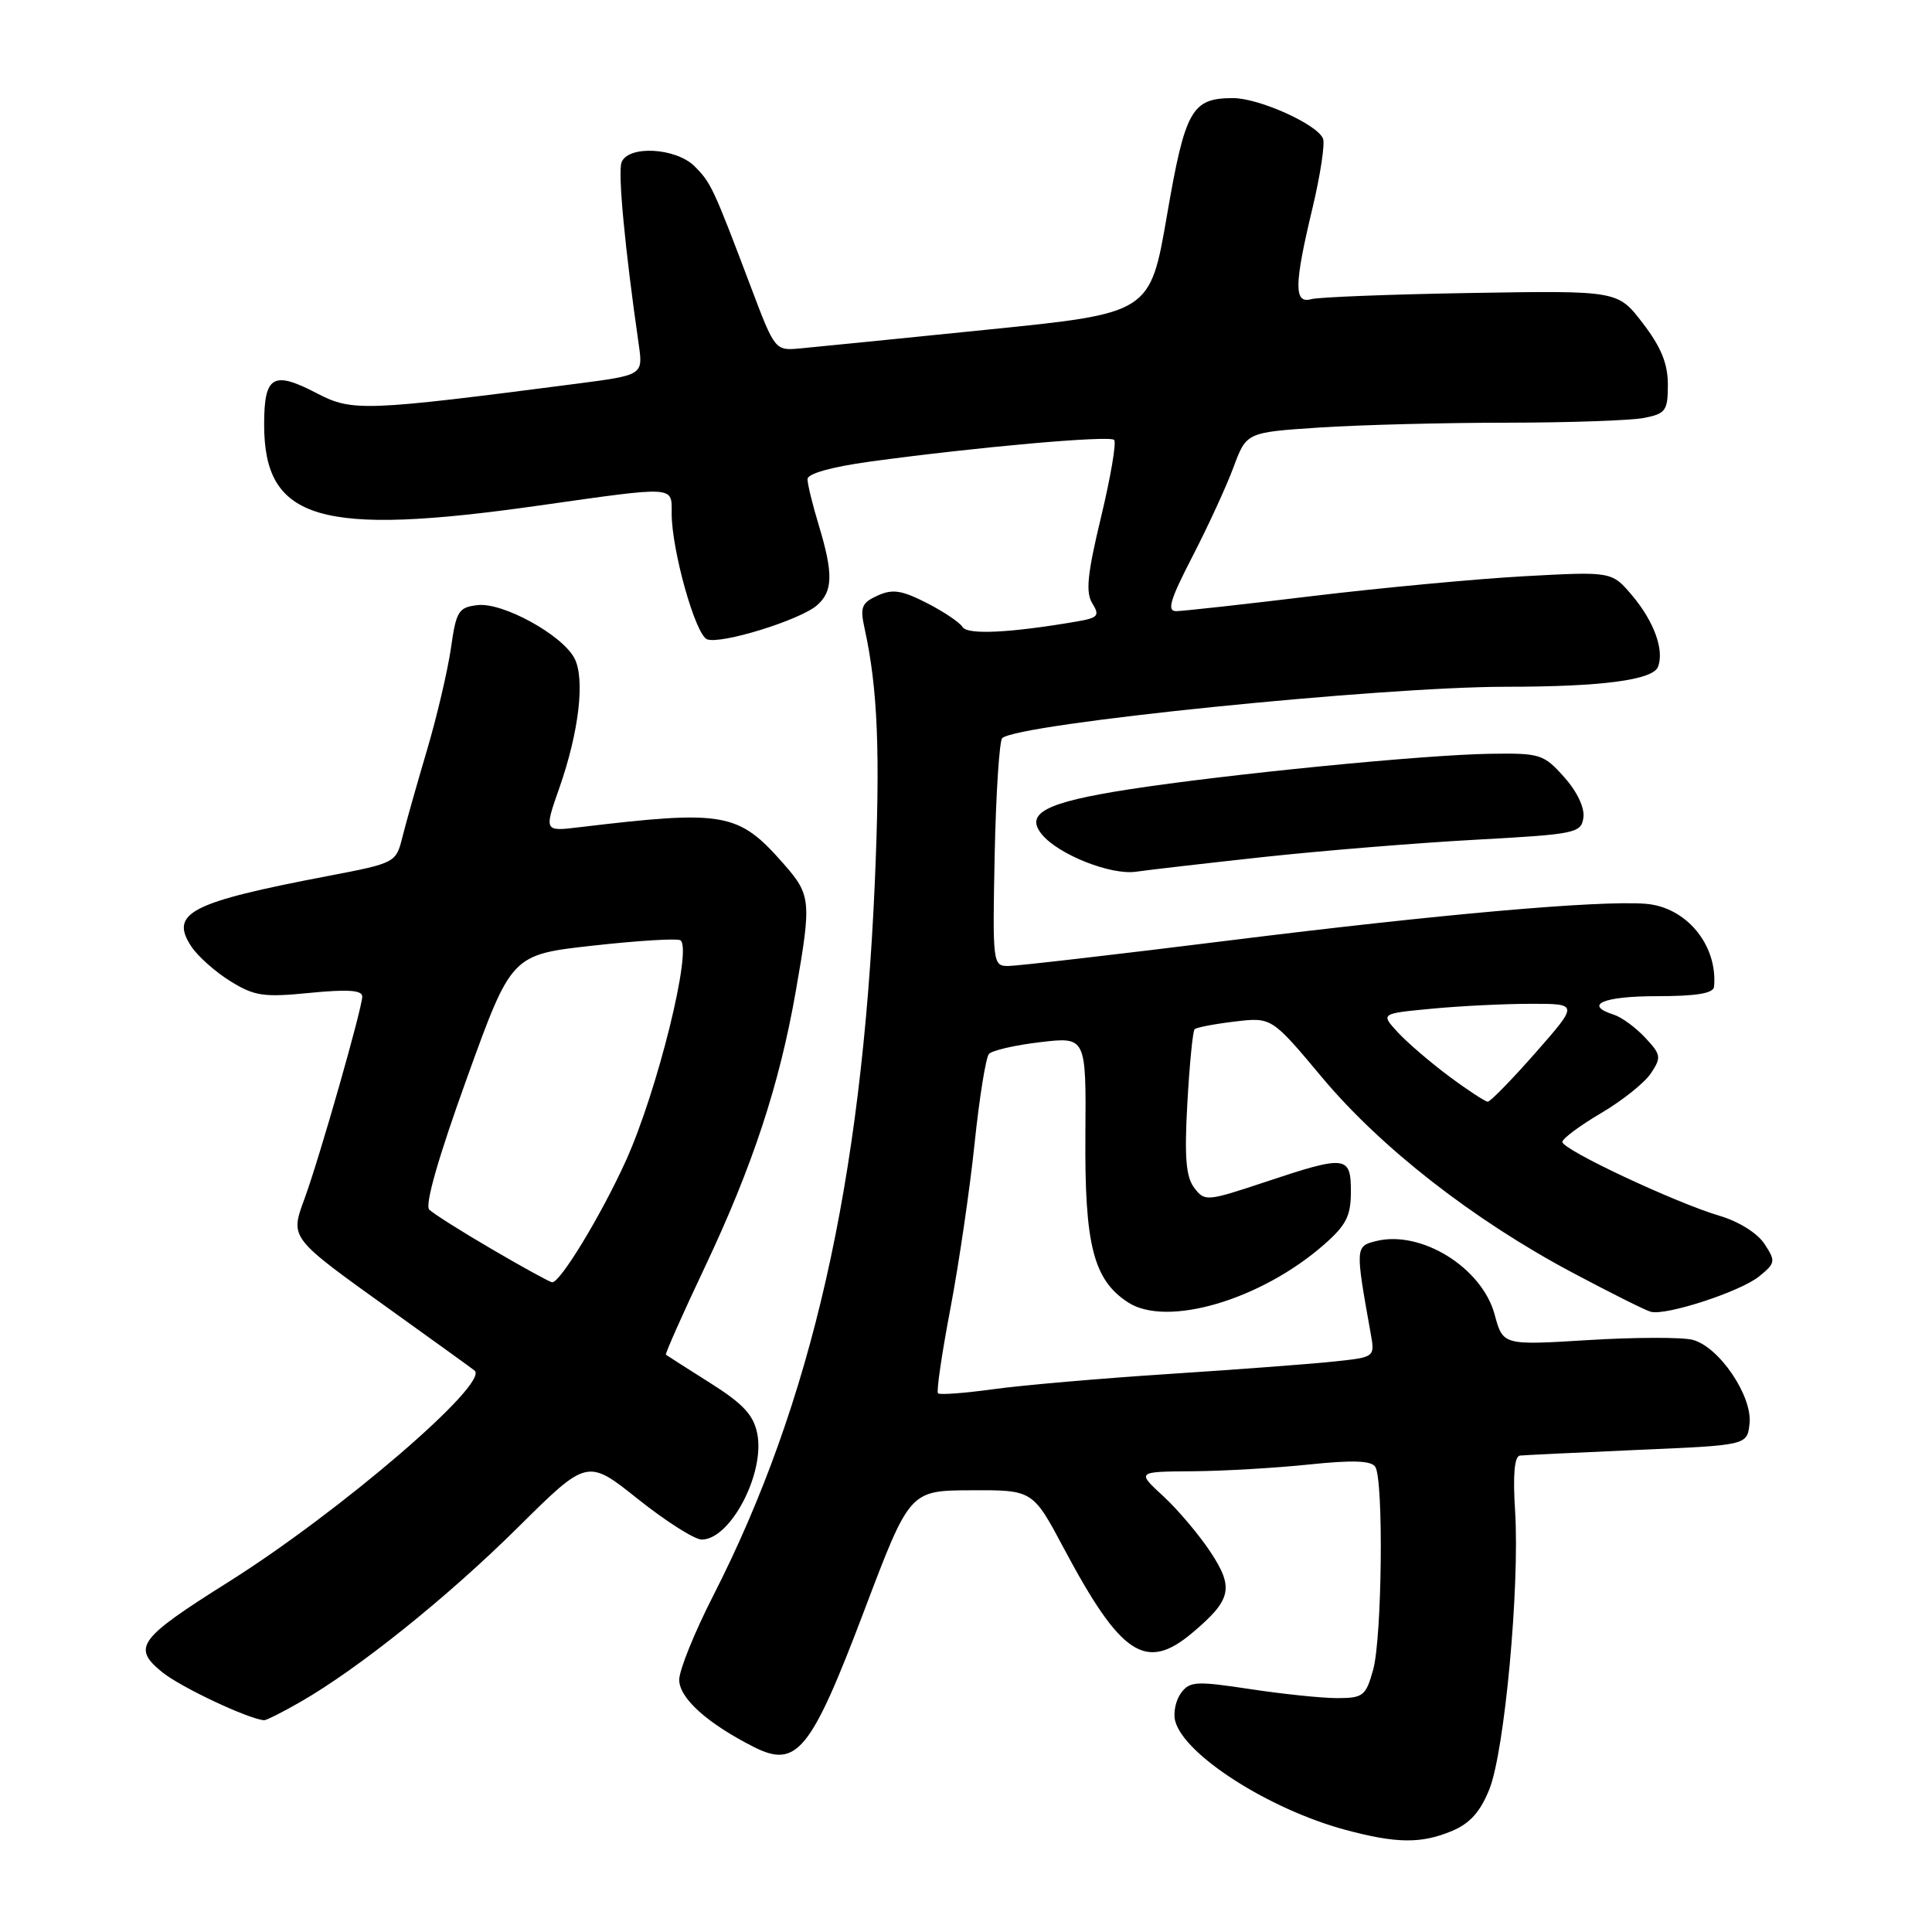 <?xml version="1.0" encoding="UTF-8" standalone="no"?>
<!DOCTYPE svg PUBLIC "-//W3C//DTD SVG 1.1//EN" "http://www.w3.org/Graphics/SVG/1.1/DTD/svg11.dtd" >
<svg xmlns="http://www.w3.org/2000/svg" xmlns:xlink="http://www.w3.org/1999/xlink" version="1.1" viewBox="0 0 256 256">
 <g >
 <path fill="currentColor"
d=" M 192.38 242.62 C 194.77 241.62 196.15 240.08 197.35 237.08 C 199.37 232.04 201.38 210.24 200.76 200.25 C 200.45 195.41 200.67 192.96 201.40 192.87 C 202.01 192.81 209.03 192.47 217.00 192.12 C 231.50 191.50 231.50 191.50 231.82 188.66 C 232.24 185.00 227.77 178.41 224.26 177.53 C 222.83 177.17 216.59 177.19 210.40 177.57 C 199.15 178.26 199.15 178.26 198.05 174.19 C 196.37 167.96 188.30 162.96 182.33 164.45 C 179.58 165.14 179.58 165.27 181.62 176.67 C 182.19 179.83 182.19 179.83 176.85 180.40 C 173.91 180.72 164.07 181.46 155.00 182.05 C 145.93 182.64 135.40 183.55 131.60 184.08 C 127.81 184.60 124.52 184.85 124.29 184.62 C 124.06 184.40 124.80 179.33 125.94 173.36 C 127.07 167.39 128.51 157.55 129.14 151.50 C 129.77 145.45 130.63 140.12 131.04 139.65 C 131.45 139.19 134.52 138.48 137.86 138.09 C 143.92 137.38 143.92 137.38 143.82 150.44 C 143.71 164.95 144.88 169.57 149.45 172.56 C 154.60 175.93 167.09 172.25 175.46 164.90 C 178.38 162.34 179.00 161.11 179.00 157.90 C 179.00 153.11 178.38 153.04 167.59 156.64 C 159.88 159.20 159.63 159.22 158.24 157.39 C 157.14 155.93 156.93 153.35 157.33 146.16 C 157.62 141.02 158.05 136.62 158.29 136.38 C 158.53 136.14 160.93 135.68 163.61 135.36 C 168.50 134.78 168.50 134.78 175.20 142.79 C 183.00 152.10 195.21 161.63 208.30 168.60 C 213.36 171.29 218.06 173.65 218.75 173.82 C 220.80 174.35 230.59 171.15 233.08 169.14 C 235.27 167.36 235.31 167.13 233.80 164.82 C 232.87 163.40 230.38 161.84 227.85 161.10 C 221.98 159.36 207.00 152.33 207.02 151.31 C 207.03 150.87 209.34 149.15 212.14 147.50 C 214.95 145.85 217.93 143.47 218.76 142.21 C 220.16 140.10 220.10 139.74 217.98 137.48 C 216.72 136.13 214.85 134.77 213.84 134.45 C 209.76 133.15 212.42 132.00 219.50 132.00 C 224.77 132.00 227.03 131.63 227.12 130.75 C 227.63 125.21 223.41 120.13 217.98 119.75 C 211.66 119.30 190.88 121.13 163.09 124.59 C 148.01 126.47 134.74 128.00 133.59 128.00 C 131.55 128.00 131.51 127.64 131.80 113.25 C 131.97 105.14 132.42 98.19 132.80 97.81 C 134.71 95.91 182.86 91.00 199.55 91.00 C 212.23 91.00 219.02 90.11 219.70 88.35 C 220.54 86.14 219.18 82.37 216.29 78.93 C 213.58 75.72 213.58 75.72 202.04 76.35 C 195.69 76.70 183.07 77.88 174.00 78.97 C 164.93 80.07 156.77 80.97 155.88 80.98 C 154.59 81.00 155.01 79.54 158.00 73.75 C 160.06 69.76 162.51 64.43 163.45 61.90 C 165.16 57.29 165.16 57.29 174.83 56.65 C 180.15 56.30 191.31 56.01 199.63 56.01 C 207.94 56.00 216.16 55.72 217.88 55.37 C 220.72 54.81 221.00 54.41 221.00 50.95 C 221.00 48.19 220.10 45.98 217.68 42.83 C 214.37 38.50 214.37 38.50 194.93 38.82 C 184.25 39.00 174.71 39.37 173.75 39.64 C 171.44 40.29 171.47 37.76 173.91 27.58 C 174.95 23.22 175.58 19.08 175.31 18.38 C 174.59 16.49 166.84 13.00 163.38 13.00 C 157.91 13.00 157.04 14.54 154.63 28.54 C 152.39 41.50 152.39 41.50 130.94 43.67 C 119.15 44.87 107.97 45.99 106.09 46.16 C 102.69 46.48 102.69 46.48 99.48 37.99 C 94.52 24.87 94.21 24.21 92.04 22.04 C 89.57 19.57 83.24 19.22 82.36 21.51 C 81.85 22.83 82.80 32.88 84.63 45.60 C 85.22 49.70 85.22 49.70 76.36 50.85 C 48.30 54.49 46.67 54.55 42.02 52.13 C 36.18 49.08 35.00 49.77 35.00 56.25 C 35.00 68.95 42.35 71.12 71.47 66.98 C 89.67 64.40 89.00 64.36 89.00 68.04 C 89.00 72.90 92.15 84.12 93.69 84.71 C 95.51 85.41 106.00 82.17 108.25 80.21 C 110.38 78.36 110.43 76.00 108.49 69.59 C 107.67 66.89 107.00 64.15 107.00 63.49 C 107.00 62.76 110.17 61.87 115.25 61.17 C 129.28 59.25 147.01 57.67 147.63 58.29 C 147.95 58.62 147.17 63.21 145.90 68.49 C 144.08 76.05 143.83 78.50 144.74 79.95 C 145.75 81.58 145.51 81.86 142.70 82.35 C 133.82 83.87 128.21 84.14 127.55 83.09 C 127.17 82.47 125.03 81.04 122.79 79.89 C 119.47 78.20 118.25 78.02 116.28 78.92 C 114.17 79.88 113.94 80.46 114.56 83.26 C 116.32 91.27 116.66 99.80 115.91 117.10 C 114.17 156.73 107.56 185.85 94.50 211.45 C 92.02 216.30 90.00 221.31 90.00 222.58 C 90.00 225.01 93.71 228.35 99.88 231.48 C 105.59 234.37 107.45 232.06 114.52 213.40 C 120.54 197.50 120.54 197.50 128.69 197.47 C 136.85 197.43 136.85 197.43 141.00 205.23 C 148.53 219.36 151.83 221.53 157.95 216.39 C 163.18 211.99 163.54 210.42 160.41 205.67 C 158.90 203.38 156.08 200.04 154.14 198.25 C 150.61 195.00 150.61 195.00 158.05 194.95 C 162.15 194.92 169.10 194.51 173.50 194.05 C 179.23 193.45 181.71 193.54 182.23 194.36 C 183.35 196.10 183.13 216.99 181.95 221.25 C 180.98 224.72 180.63 225.00 177.20 225.01 C 175.17 225.01 169.96 224.47 165.63 223.81 C 158.47 222.73 157.64 222.77 156.48 224.35 C 155.78 225.31 155.44 226.97 155.72 228.04 C 156.90 232.54 168.16 239.74 178.26 242.46 C 185.04 244.28 188.30 244.32 192.38 242.62 Z  M 39.74 225.55 C 47.44 221.15 59.30 211.64 68.63 202.39 C 77.82 193.28 77.82 193.28 84.54 198.64 C 88.24 201.59 92.04 204.00 92.98 204.00 C 96.79 204.00 101.39 195.21 100.34 189.96 C 99.85 187.49 98.46 186.00 94.10 183.25 C 91.02 181.30 88.38 179.62 88.24 179.51 C 88.10 179.41 90.42 174.19 93.39 167.91 C 99.70 154.58 103.28 143.73 105.44 131.37 C 107.54 119.38 107.47 118.60 103.85 114.48 C 97.84 107.63 96.02 107.31 76.79 109.61 C 72.09 110.18 72.09 110.18 74.11 104.42 C 76.73 96.96 77.55 89.90 76.10 87.19 C 74.44 84.09 66.61 79.80 63.30 80.18 C 60.75 80.47 60.45 80.96 59.75 85.89 C 59.32 88.86 57.90 94.93 56.58 99.39 C 55.26 103.85 53.79 109.04 53.32 110.92 C 52.47 114.32 52.40 114.36 43.48 116.07 C 25.24 119.55 22.45 120.98 25.33 125.38 C 26.19 126.70 28.53 128.78 30.52 130.01 C 33.71 131.99 34.93 132.17 41.07 131.56 C 46.06 131.07 48.00 131.20 48.00 132.04 C 48.00 133.57 42.37 153.31 40.37 158.78 C 38.42 164.12 38.25 163.89 51.92 173.69 C 57.74 177.86 62.67 181.42 62.89 181.61 C 64.86 183.31 45.09 200.29 30.30 209.60 C 18.30 217.15 17.46 218.29 21.50 221.58 C 23.93 223.55 32.87 227.77 35.00 227.94 C 35.27 227.96 37.41 226.89 39.74 225.55 Z  M 167.50 113.55 C 175.20 112.72 187.80 111.69 195.50 111.27 C 208.82 110.54 209.51 110.40 209.81 108.33 C 209.99 107.03 208.97 104.88 207.26 102.97 C 204.55 99.93 204.07 99.78 197.47 99.88 C 188.65 100.01 162.53 102.59 149.50 104.61 C 138.52 106.32 135.74 107.78 138.08 110.59 C 140.28 113.25 147.19 115.98 150.50 115.51 C 152.15 115.27 159.80 114.39 167.50 113.55 Z  M 192.00 142.61 C 189.53 140.77 186.47 138.15 185.21 136.78 C 182.93 134.30 182.93 134.30 189.71 133.66 C 193.45 133.30 199.35 133.01 202.83 133.01 C 209.17 133.00 209.17 133.00 203.46 139.50 C 200.32 143.07 197.47 145.99 197.13 145.98 C 196.78 145.96 194.47 144.45 192.00 142.61 Z  M 65.17 165.52 C 61.14 163.17 57.41 160.81 56.88 160.28 C 56.27 159.67 58.08 153.36 61.85 142.91 C 67.77 126.50 67.77 126.50 78.57 125.30 C 84.50 124.64 89.72 124.32 90.15 124.59 C 91.80 125.61 87.10 144.61 82.93 153.81 C 79.65 161.05 74.17 170.06 73.15 169.91 C 72.79 169.85 69.20 167.88 65.17 165.52 Z "/>
</g>
</svg>